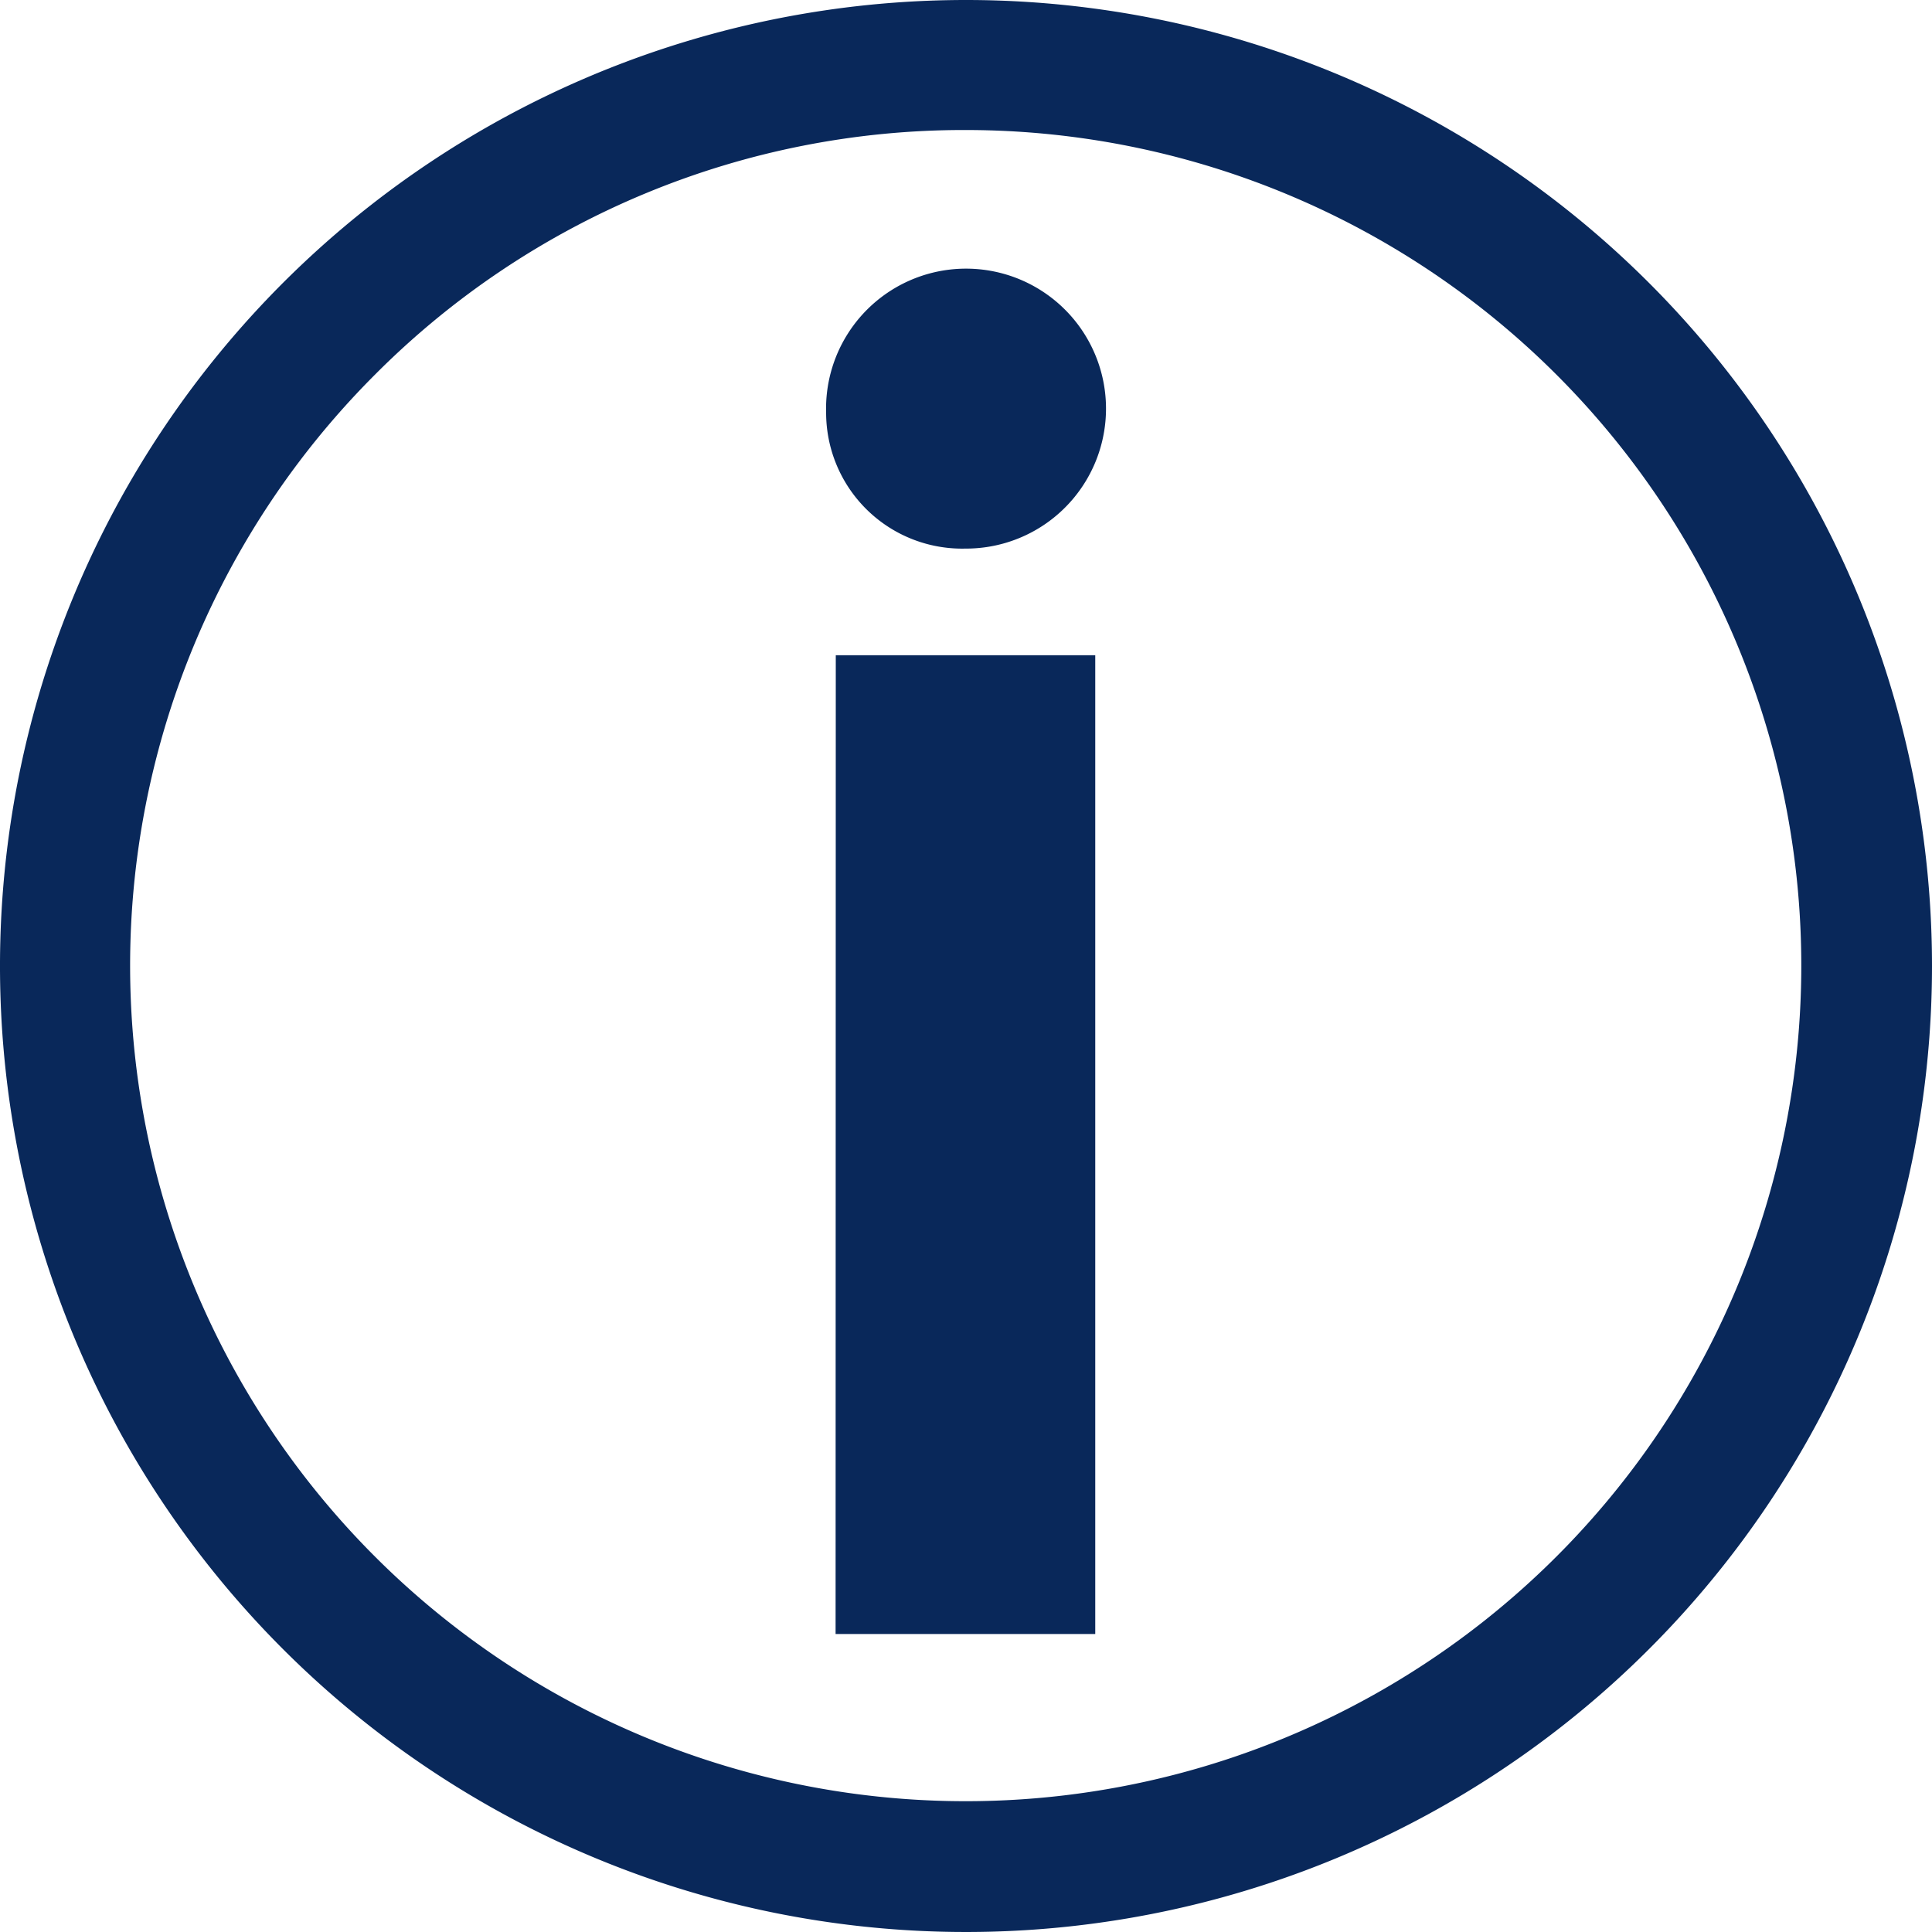 <svg id="Group_7169" data-name="Group 7169" xmlns="http://www.w3.org/2000/svg" width="20" height="20" viewBox="0 0 20 20">
  <path id="Path_1163" data-name="Path 1163" d="M16.552,12.108a1.449,1.449,0,1,1,1.441,1.406A1.408,1.408,0,0,1,16.552,12.108Zm.1,2.51h2.686V24.75H16.65Z" transform="translate(-8 -7.835)" fill="#09285a"/>
  <path id="Path_1164" data-name="Path 1164" d="M13.375,4.721a8.65,8.65,0,1,1-6.12,2.534,8.6,8.6,0,0,1,6.12-2.534m0-1.346a10,10,0,1,0,10,10,10,10,0,0,0-10-10Z" transform="translate(-3.375 -3.375)" fill="#09285a"/>
</svg>
